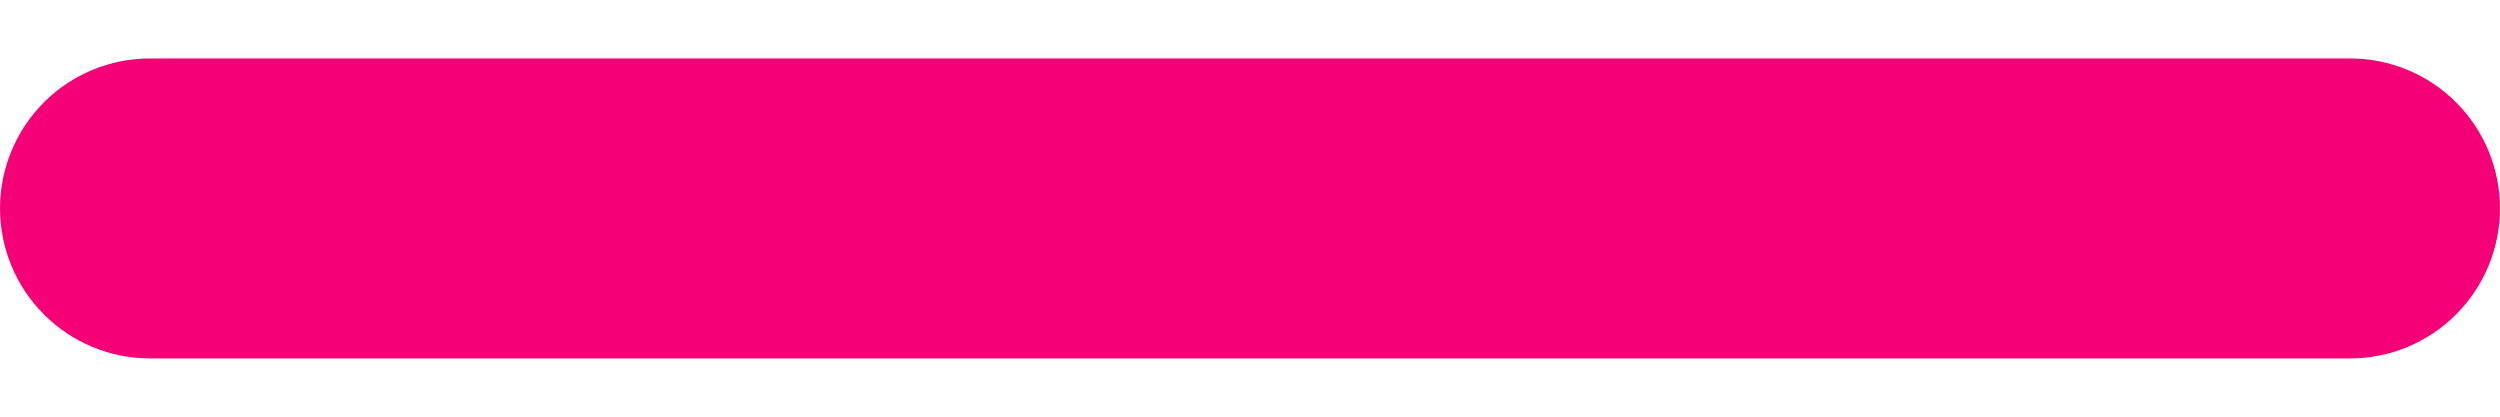 <svg width="24" height="4" viewBox="0 0 24 4" fill="none" xmlns="http://www.w3.org/2000/svg">
<path d="M24 2.001C24 2.382 23.848 2.749 23.578 3.019C23.308 3.289 22.942 3.441 22.56 3.441H12H1.44C1.058 3.441 0.692 3.289 0.422 3.019C0.152 2.749 0 2.382 0 2.001C0 1.619 0.152 1.252 0.422 0.982C0.692 0.712 1.058 0.561 1.44 0.561H12H22.56C22.942 0.561 23.308 0.712 23.578 0.982C23.848 1.252 24 1.619 24 2.001Z" fill="#F50177"/>
</svg>
